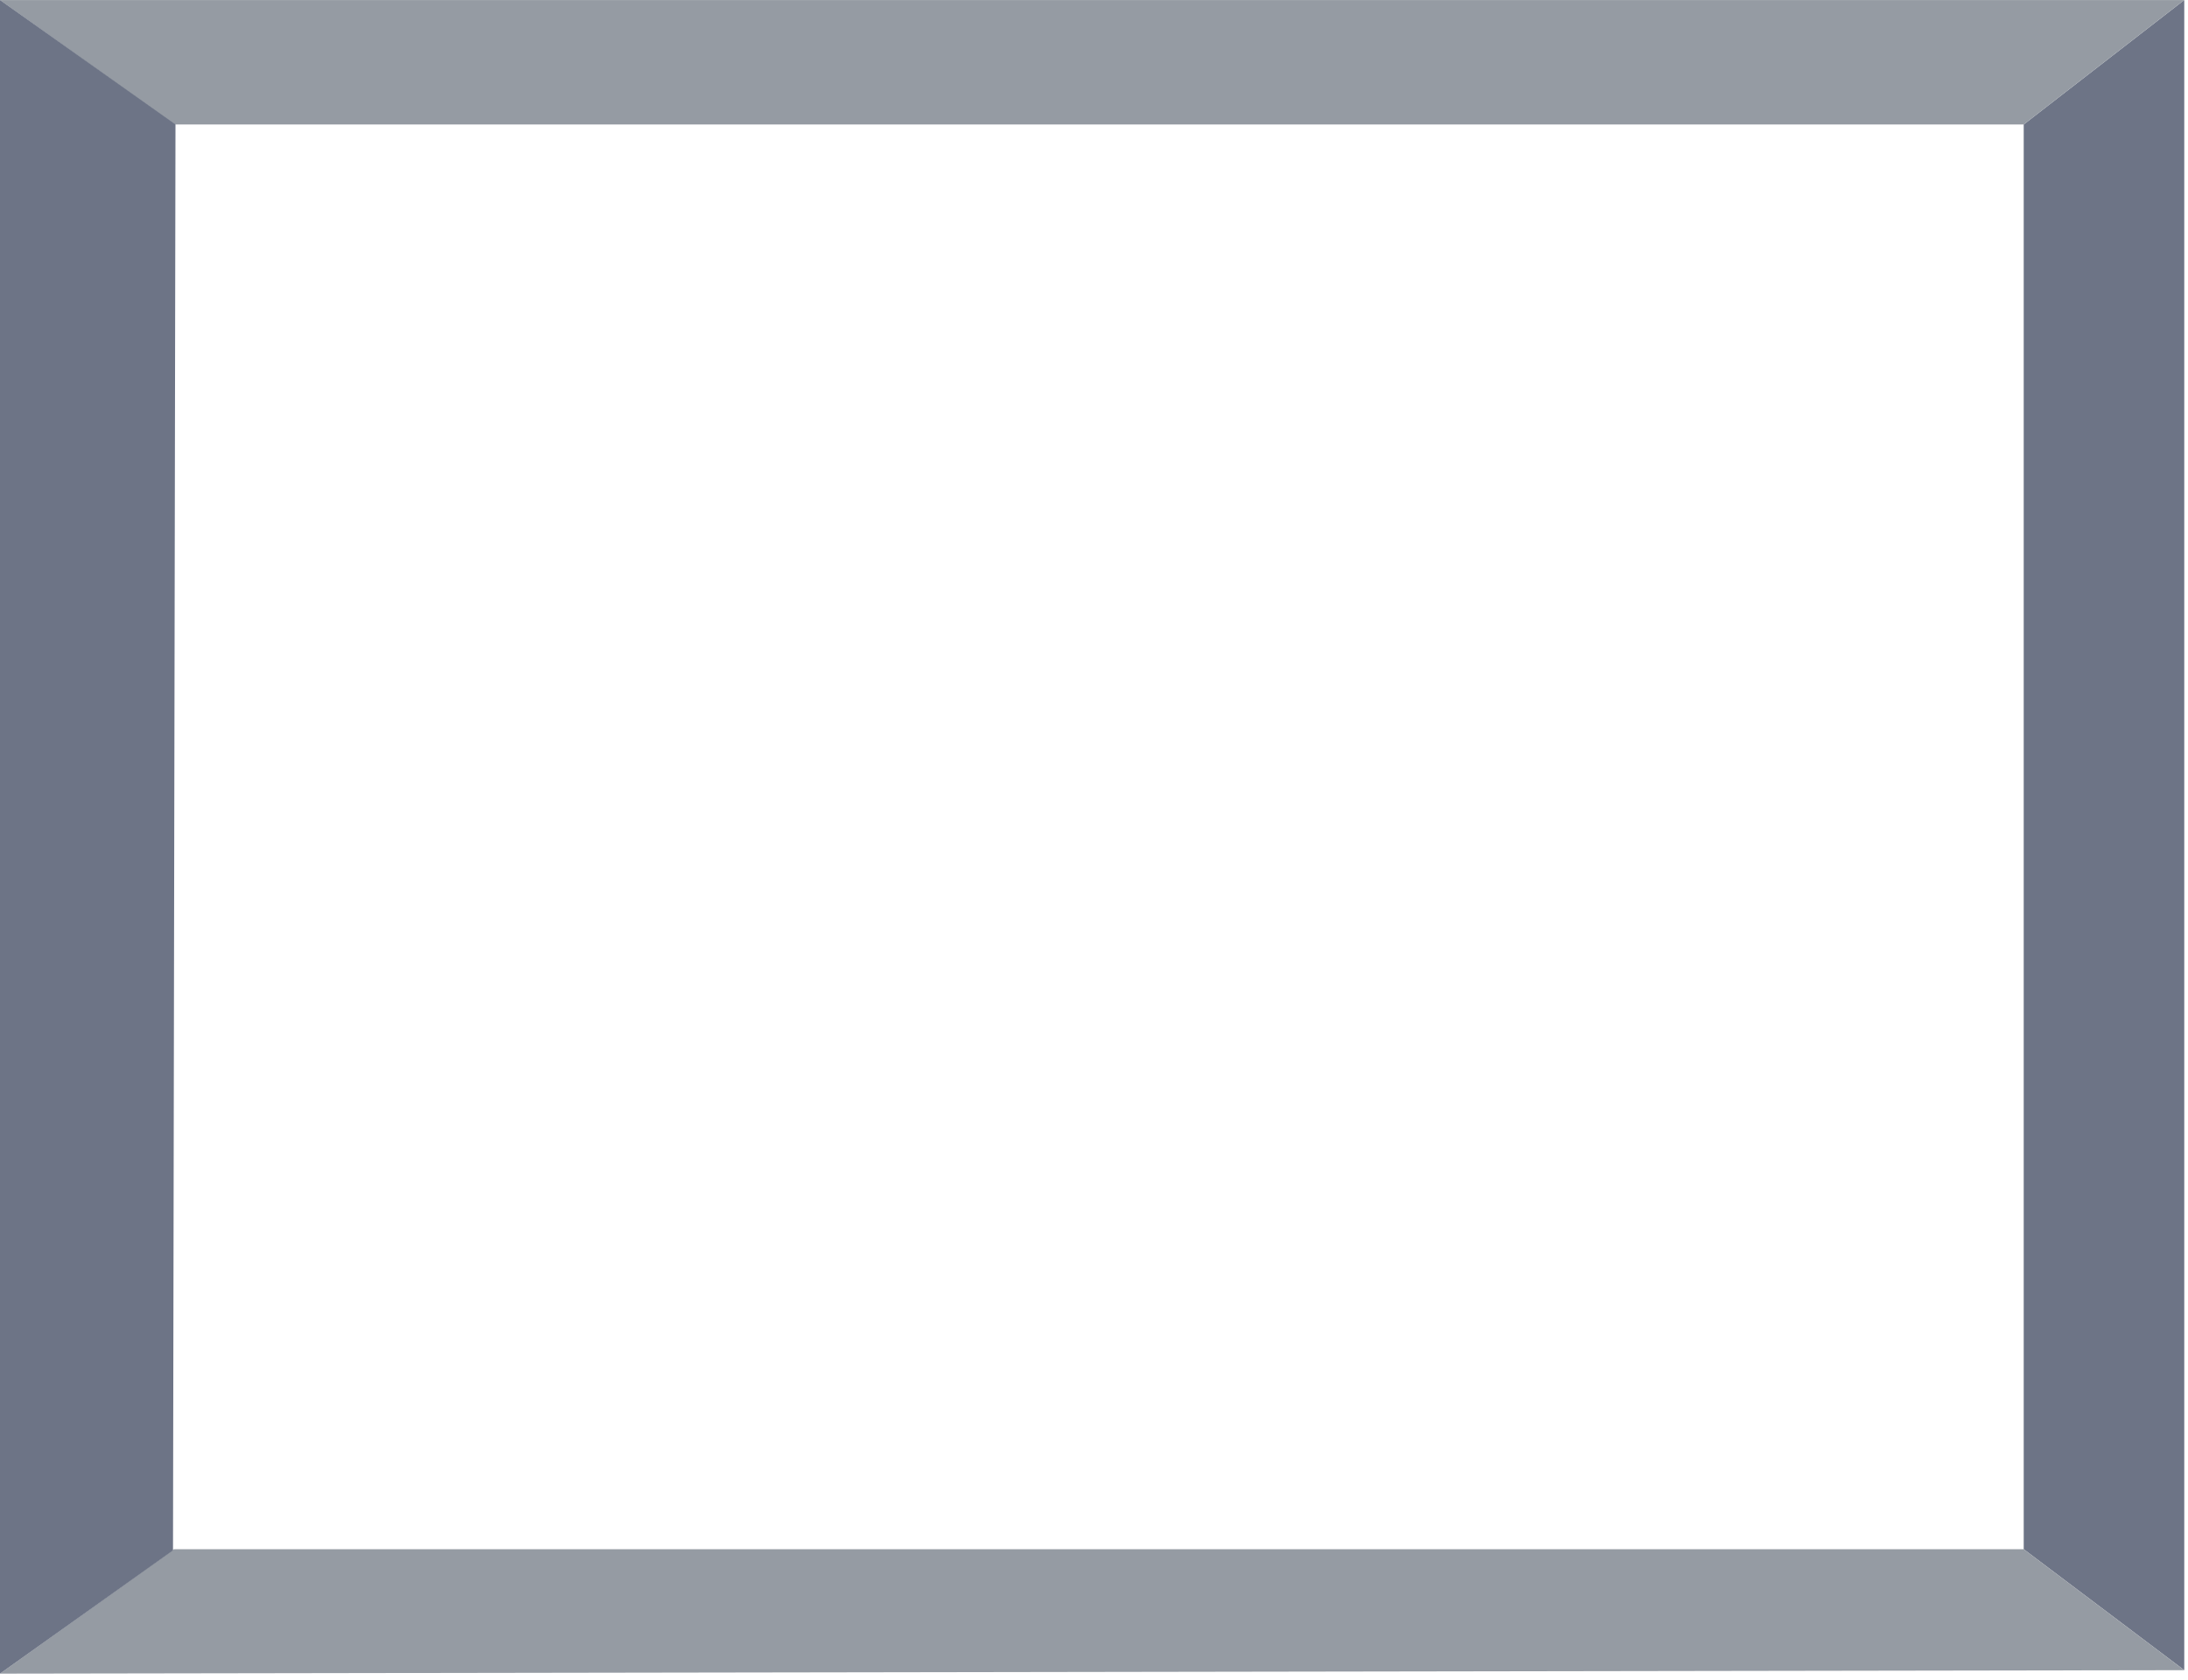 <svg width="293" height="225" viewBox="0 0 293 225" fill="none" xmlns="http://www.w3.org/2000/svg">
<path d="M271 16.672V207.505L292.5 223.709V0.004L271 16.672Z" fill="#6D7486"/>
<path d="M0 0.005L23.354 16.672H271L292.5 0.005L0 0.005Z" fill="#959BA3"/>
<path d="M271 207.505H23.3L1.52588e-05 224.172L292.5 223.709L271 207.505Z" fill="#959BA3"/>
<path d="M0 0V224.172L23.167 207.662L23.5 16.672L0 0Z" fill="#6D7486"/>
</svg>
